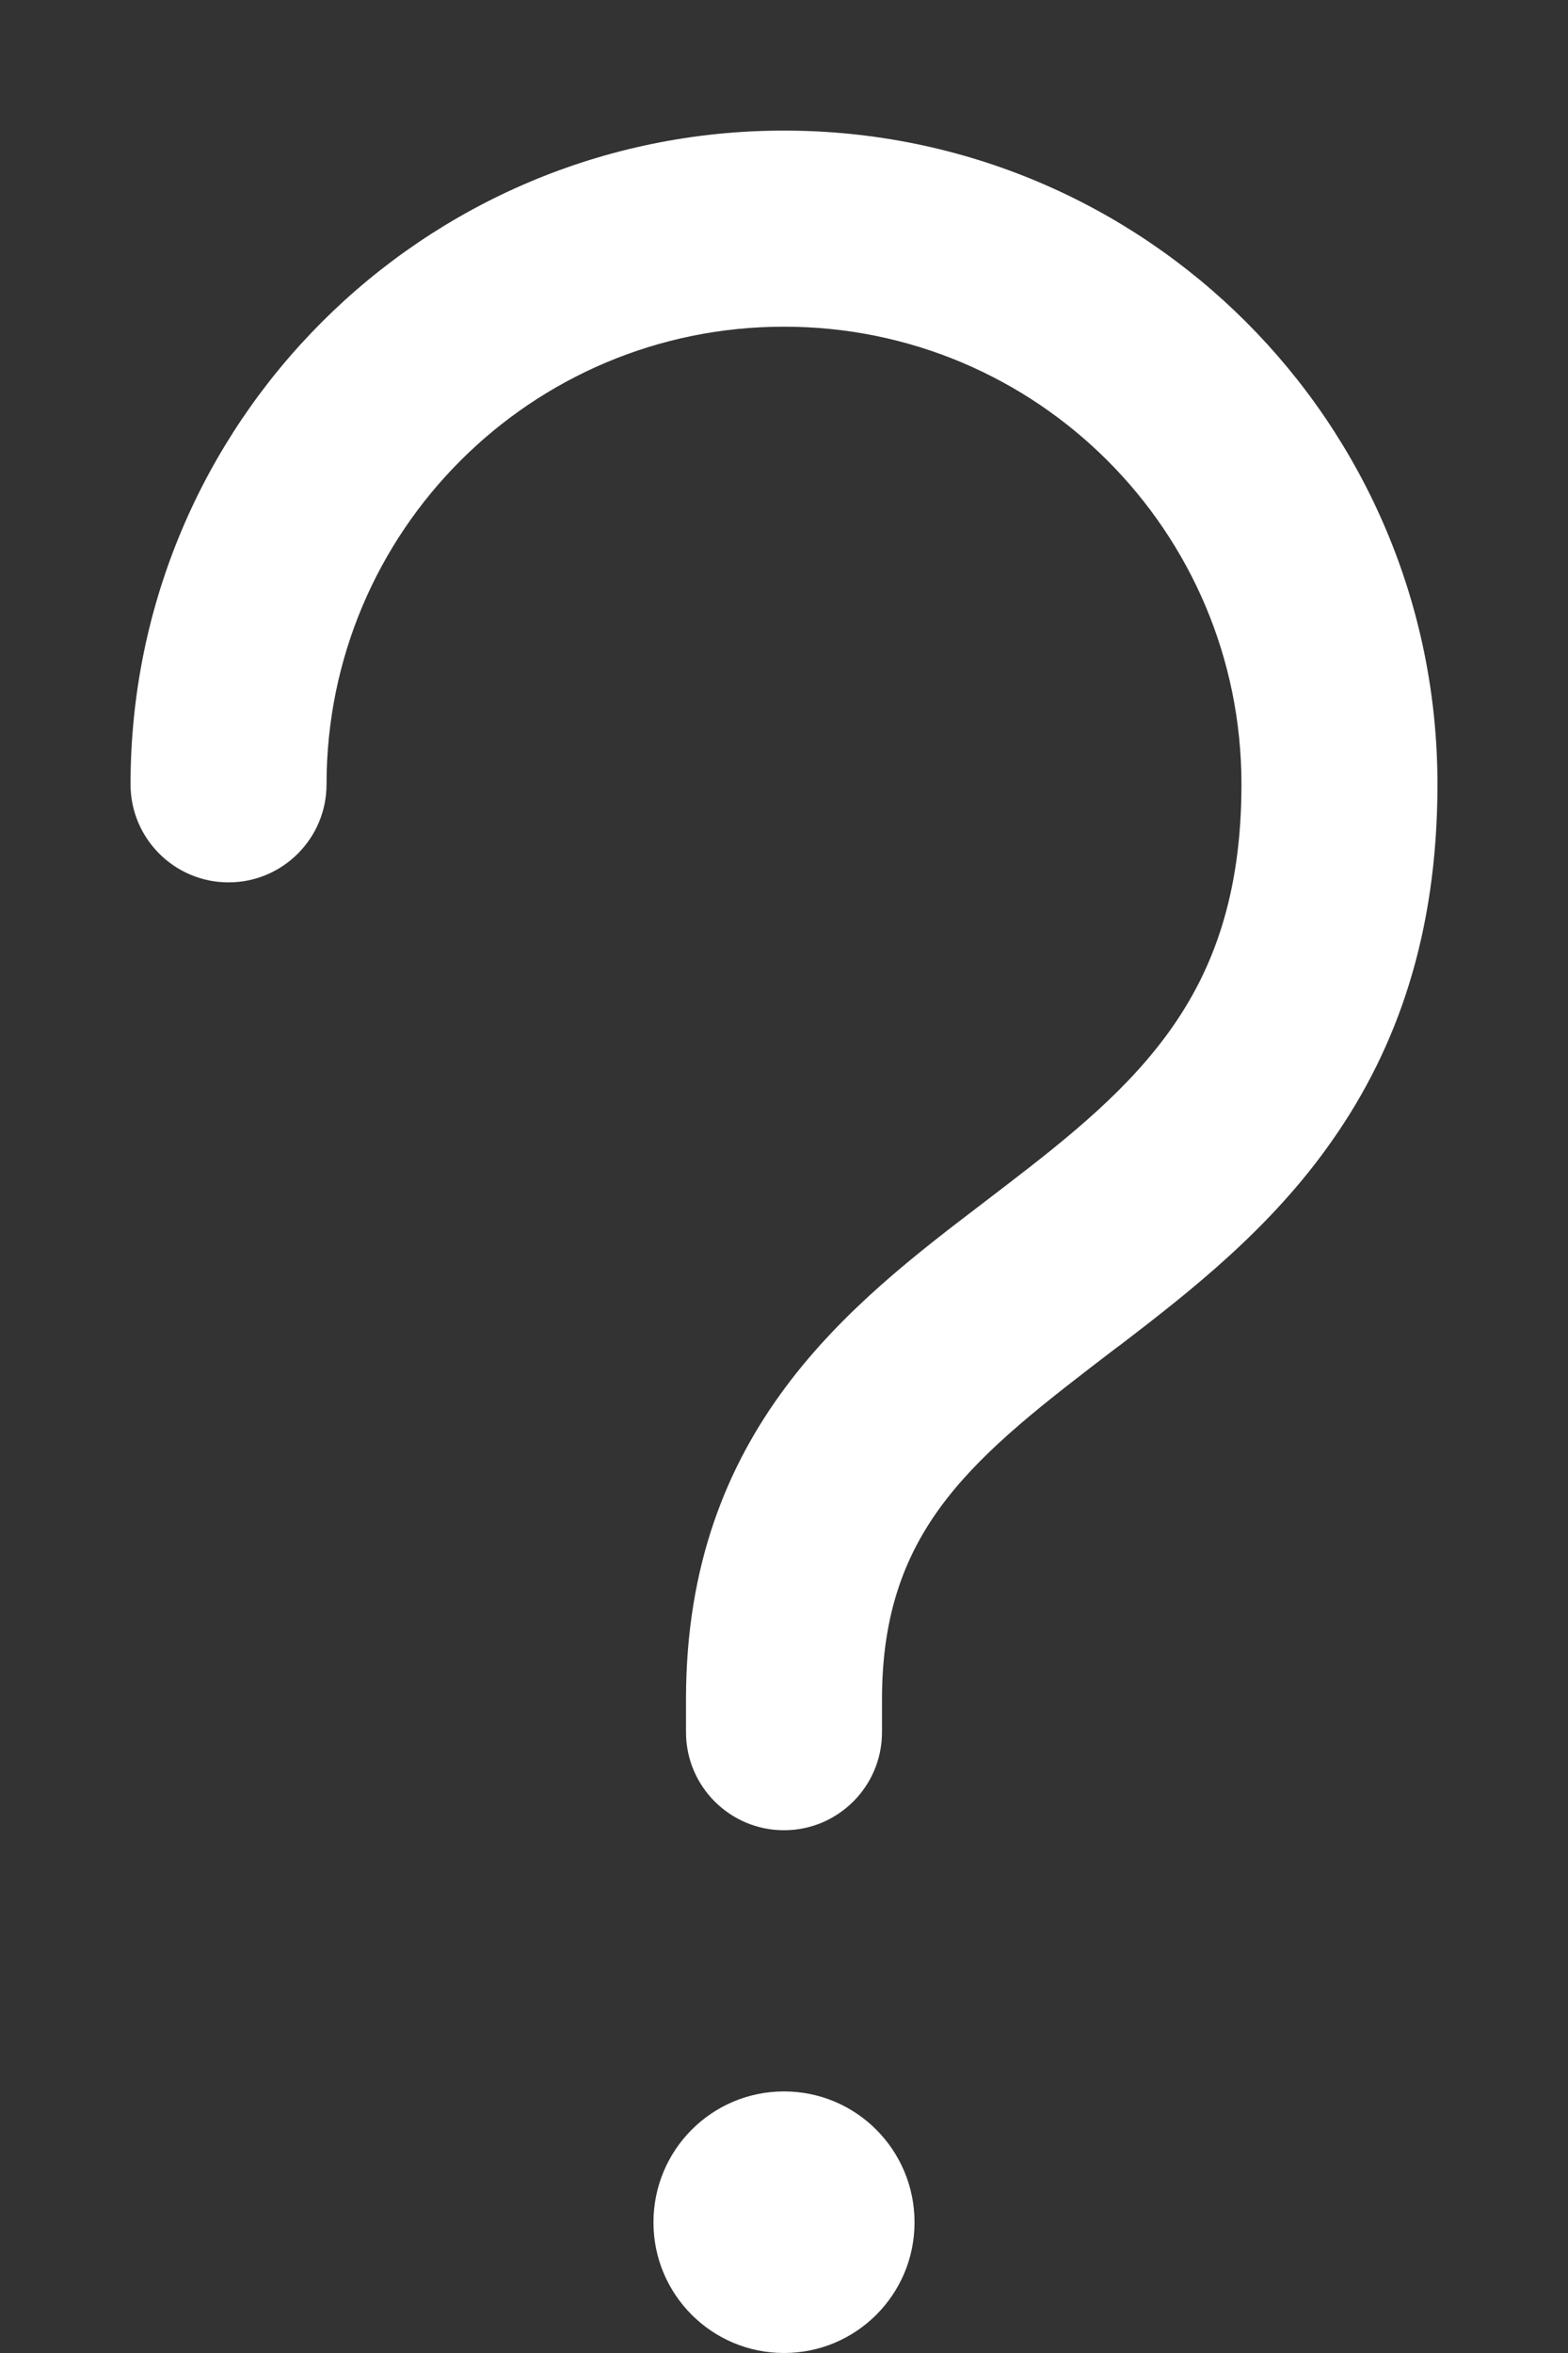 <svg width="4" height="6" viewBox="0 0 4 6" fill="none" xmlns="http://www.w3.org/2000/svg">
<rect x="0" y="0" width="4" height="6" fill="#333333" stroke="none"/>
<path d="M2 0.333C1.079 0.333 0.333 1.079 0.333 2C0.333 2.138 0.445 2.25 0.583 2.25C0.721 2.25 0.833 2.138 0.833 2C0.833 1.355 1.355 0.833 2 0.833C2.645 0.833 3.167 1.355 3.167 2C3.167 2.284 3.093 2.473 2.99 2.62C2.882 2.774 2.735 2.894 2.557 3.03C2.541 3.042 2.526 3.054 2.51 3.066C2.174 3.322 1.75 3.644 1.75 4.333V4.417C1.75 4.555 1.862 4.667 2 4.667C2.138 4.667 2.25 4.555 2.25 4.417V4.333C2.25 3.894 2.488 3.712 2.845 3.439L2.86 3.428C3.036 3.293 3.243 3.132 3.4 2.906C3.563 2.673 3.667 2.383 3.667 2C3.667 1.079 2.921 0.333 2 0.333ZM2 6C2.184 6 2.333 5.851 2.333 5.667C2.333 5.482 2.184 5.333 2 5.333C1.816 5.333 1.667 5.482 1.667 5.667C1.667 5.851 1.816 6 2 6Z" fill="white"/>
</svg>
